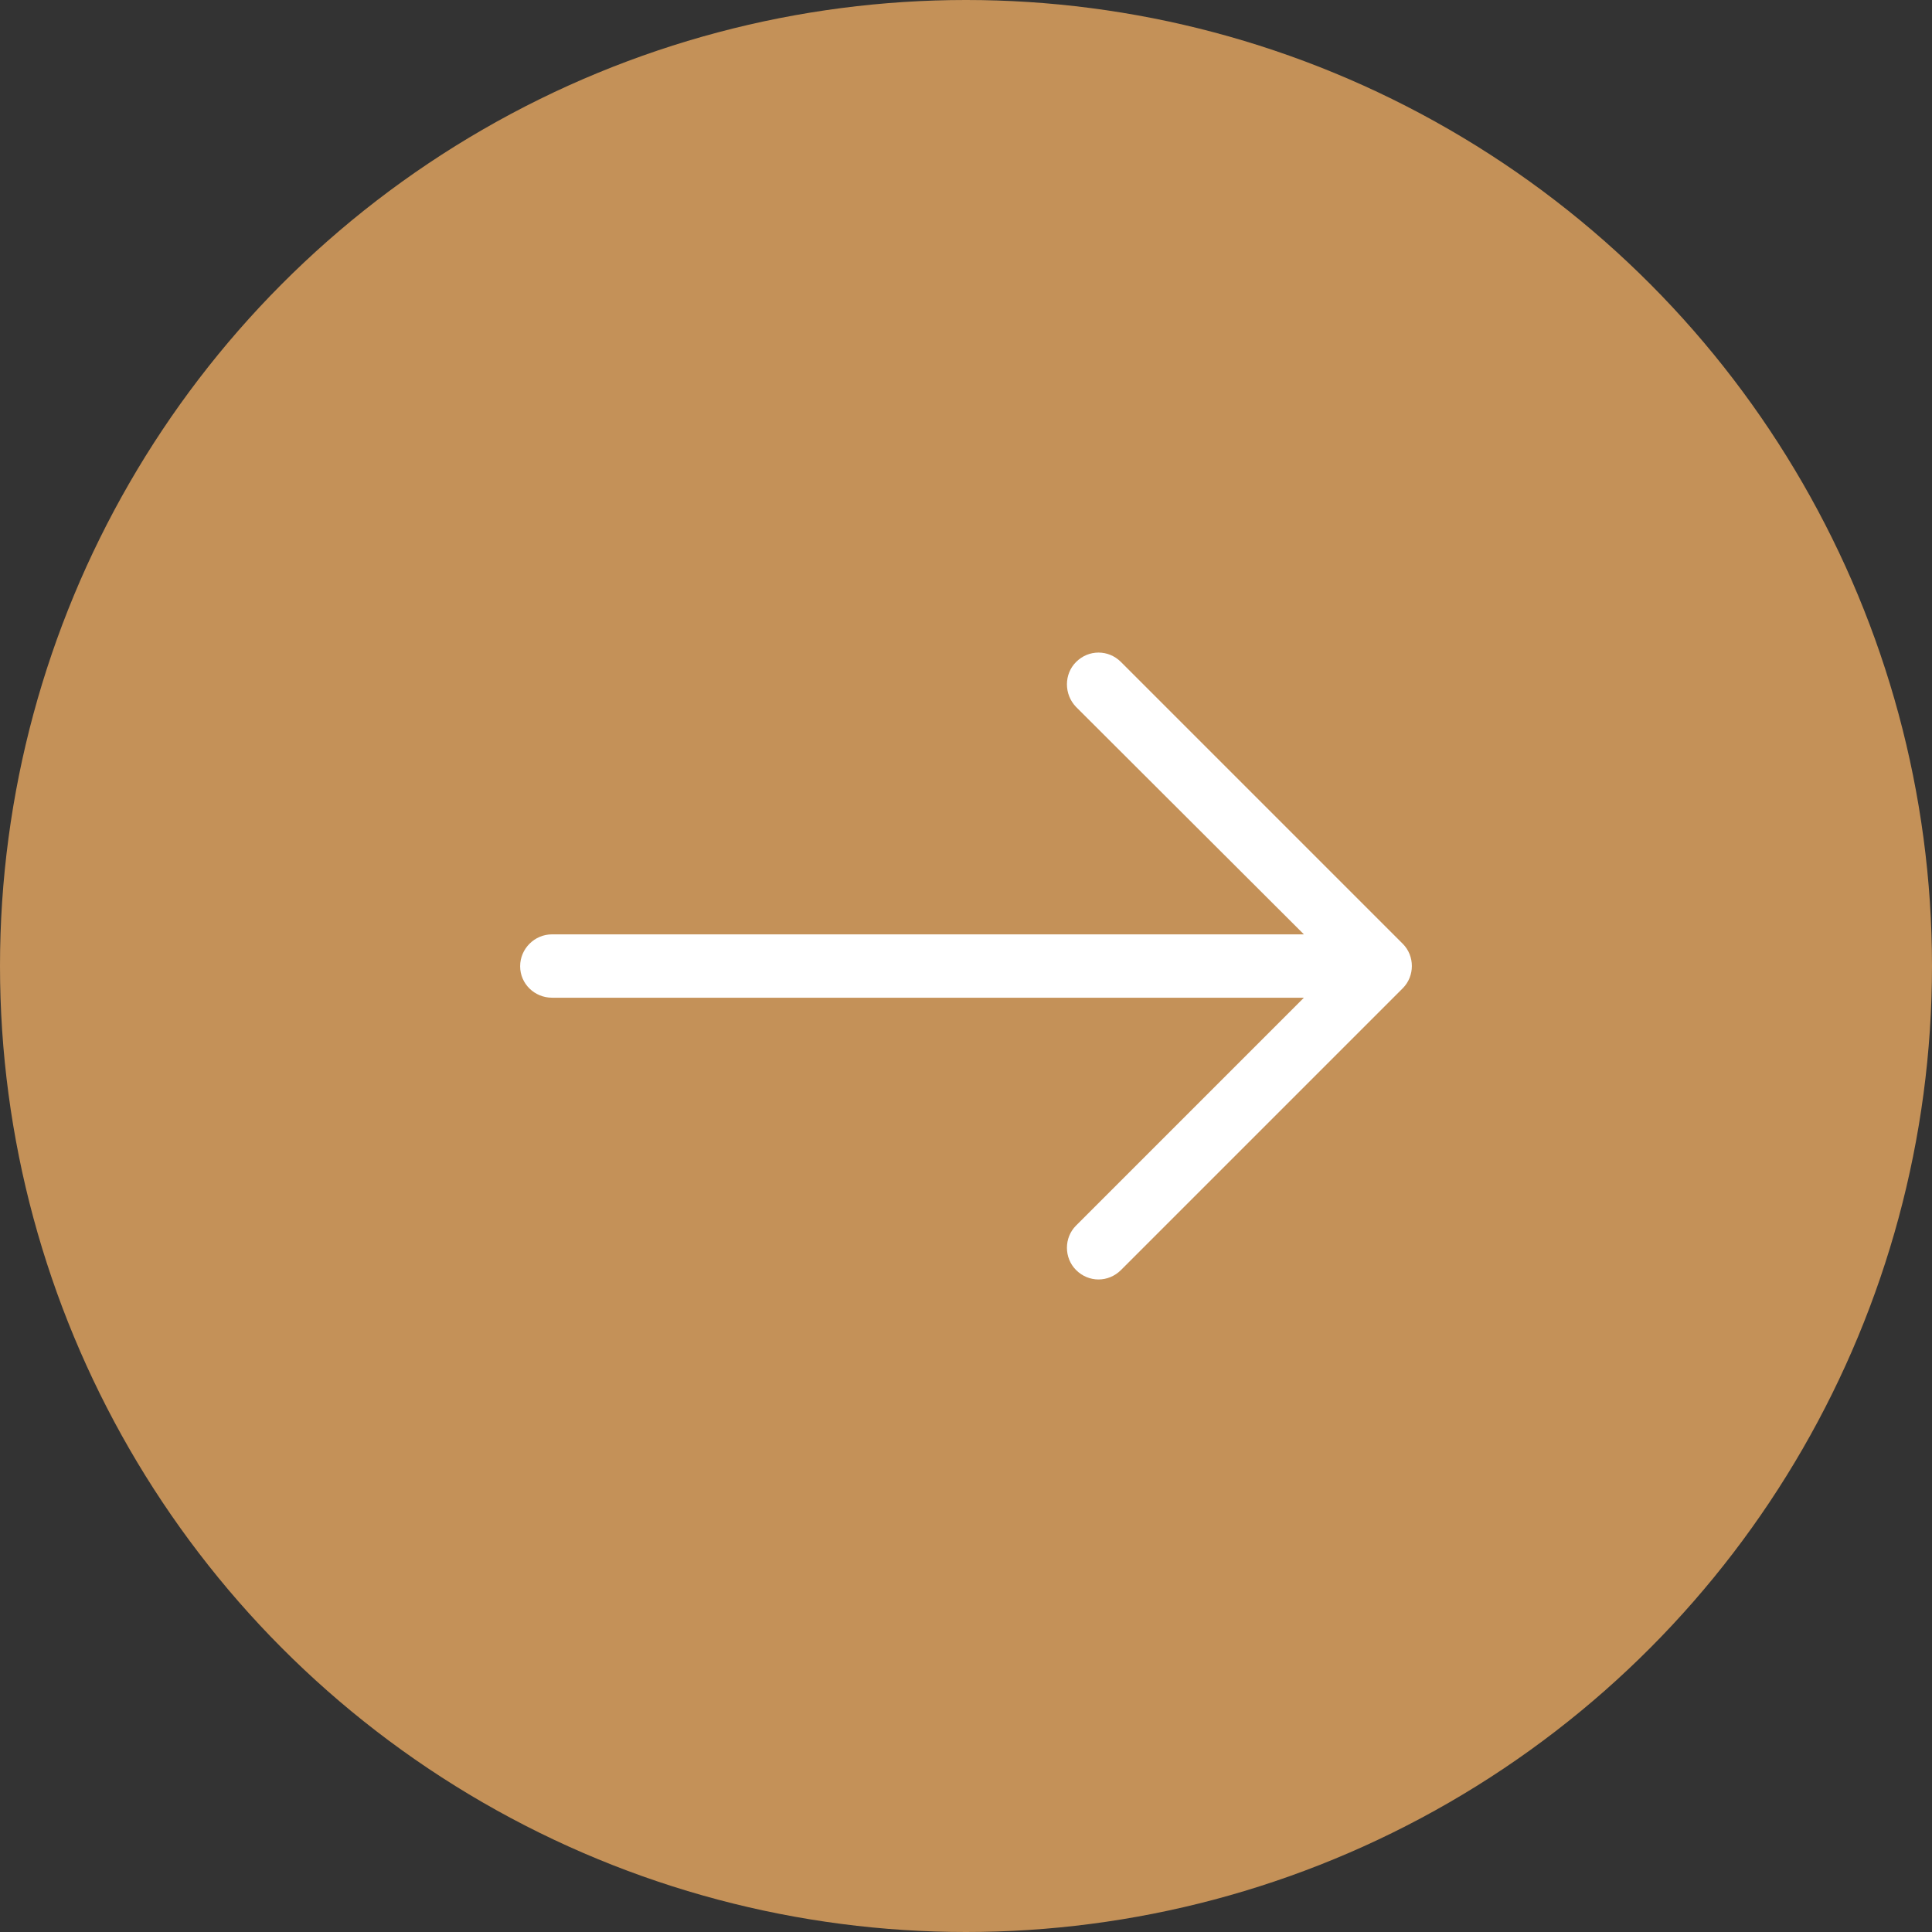 <svg width="58" height="58" viewBox="0 0 58 58" fill="none" xmlns="http://www.w3.org/2000/svg">
<rect x="0" y="0" width="58" height="58" fill="#333333" stroke="none"/>
<circle cx="29" cy="29" r="29" transform="rotate(180 29 29)" fill="rgb(196, 145, 88)"/>
<g clip-path="url(#clip0)">
<path d="M33.653 38.127C33.275 38.505 32.681 38.505 32.304 38.127C31.939 37.762 31.939 37.156 32.304 36.792L39.144 29.952L16.573 29.952C16.047 29.952 15.615 29.534 15.615 29.008C15.615 28.482 16.047 28.05 16.573 28.05L39.144 28.05L32.304 21.223C31.939 20.845 31.939 20.238 32.304 19.874C32.681 19.496 33.275 19.496 33.653 19.874L42.112 28.333C42.476 28.697 42.476 29.304 42.112 29.668L33.653 38.127Z" fill="white"/>
</g>
<defs>
<clipPath id="clip0">
<rect width="26.769" height="26.769" fill="white" transform="translate(42.385 42.385) rotate(180)"/>
</clipPath>
</defs>
</svg>
